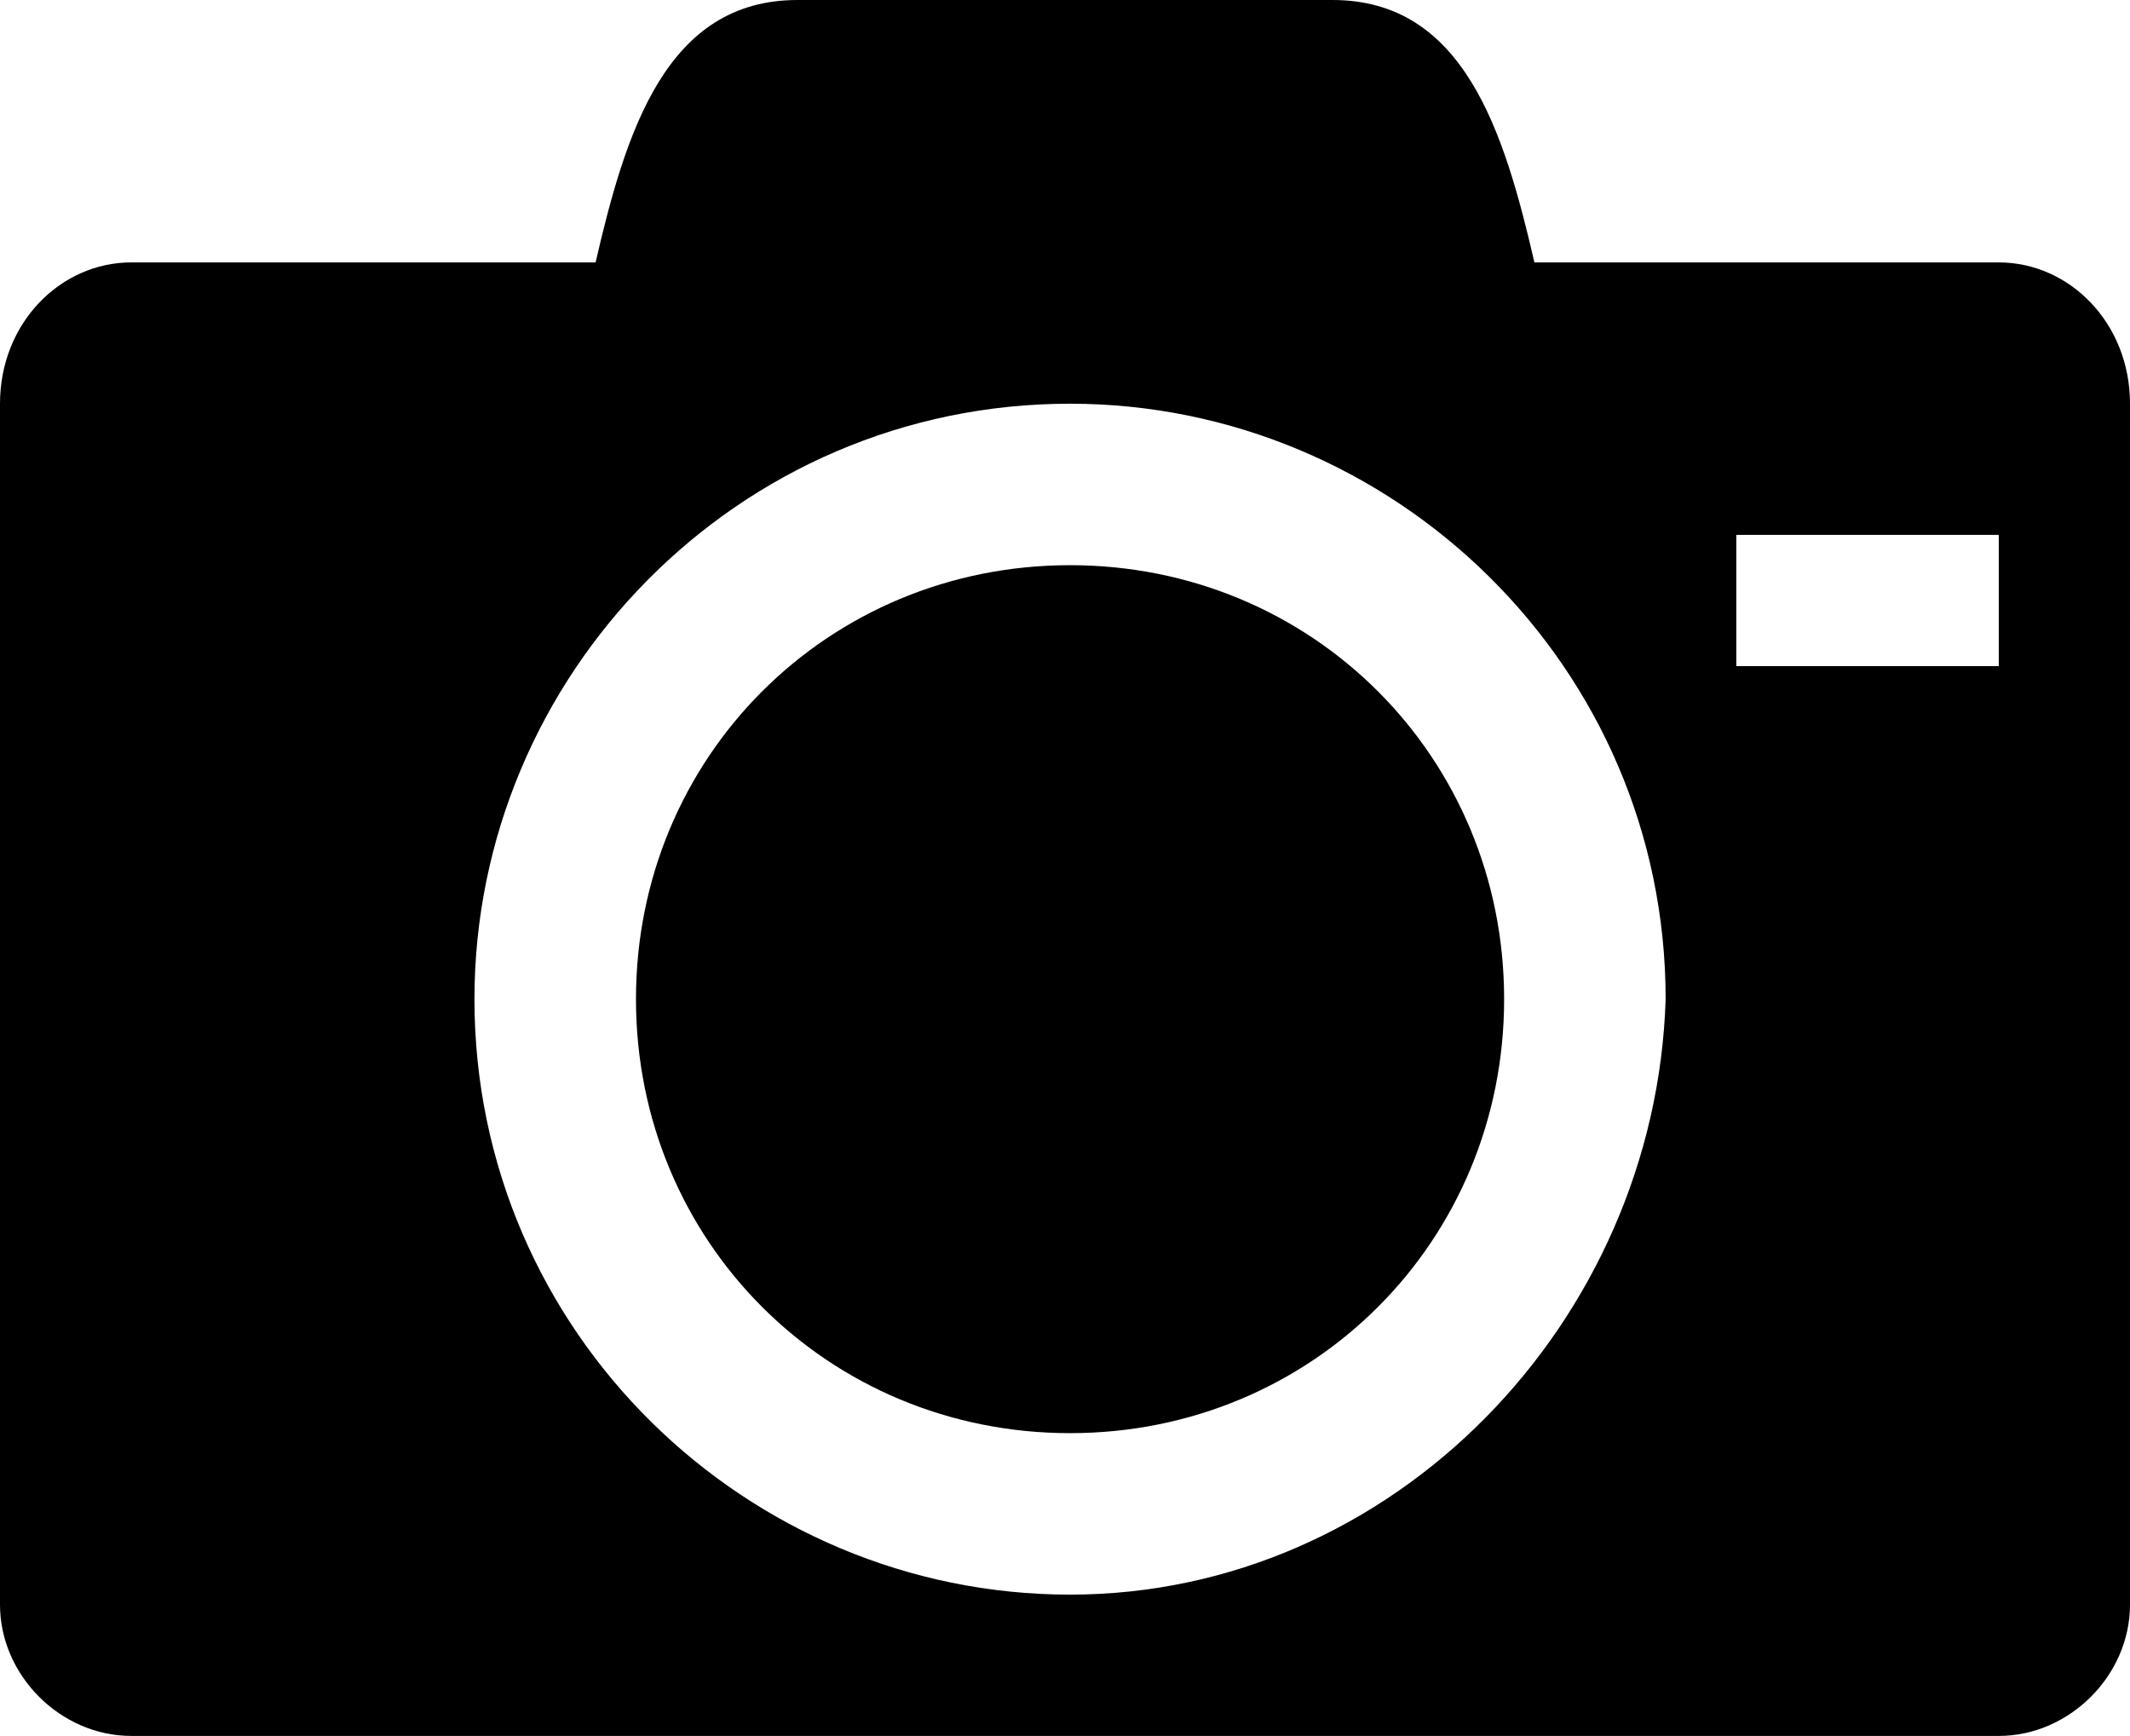 <svg xmlns="http://www.w3.org/2000/svg" viewBox="0 0 21.1 17.2" xml:space="preserve"><path d="M6.3 9.9c0 2.4 1.9 4.3 4.3 4.3s4.3-1.9 4.3-4.3-1.9-4.3-4.3-4.3-4.3 1.9-4.3 4.3zm13.5-7.3h-4.6c-.3-1.3-.7-2.6-2-2.6H7.9c-1.3 0-1.7 1.3-2 2.6H1.3C.6 2.6 0 3.2 0 4v11.9c0 .7.6 1.3 1.3 1.3h18.5c.7 0 1.3-.6 1.3-1.3V4c0-.8-.6-1.4-1.3-1.4zm-9.2 13.2c-3.2 0-5.9-2.6-5.9-5.9C4.7 6.7 7.3 4 10.6 4c3.2 0 5.9 2.6 5.9 5.9-.1 3.2-2.7 5.9-5.9 5.9zm9.2-9.2h-2.6V5.3h2.6v1.3z"/></svg>